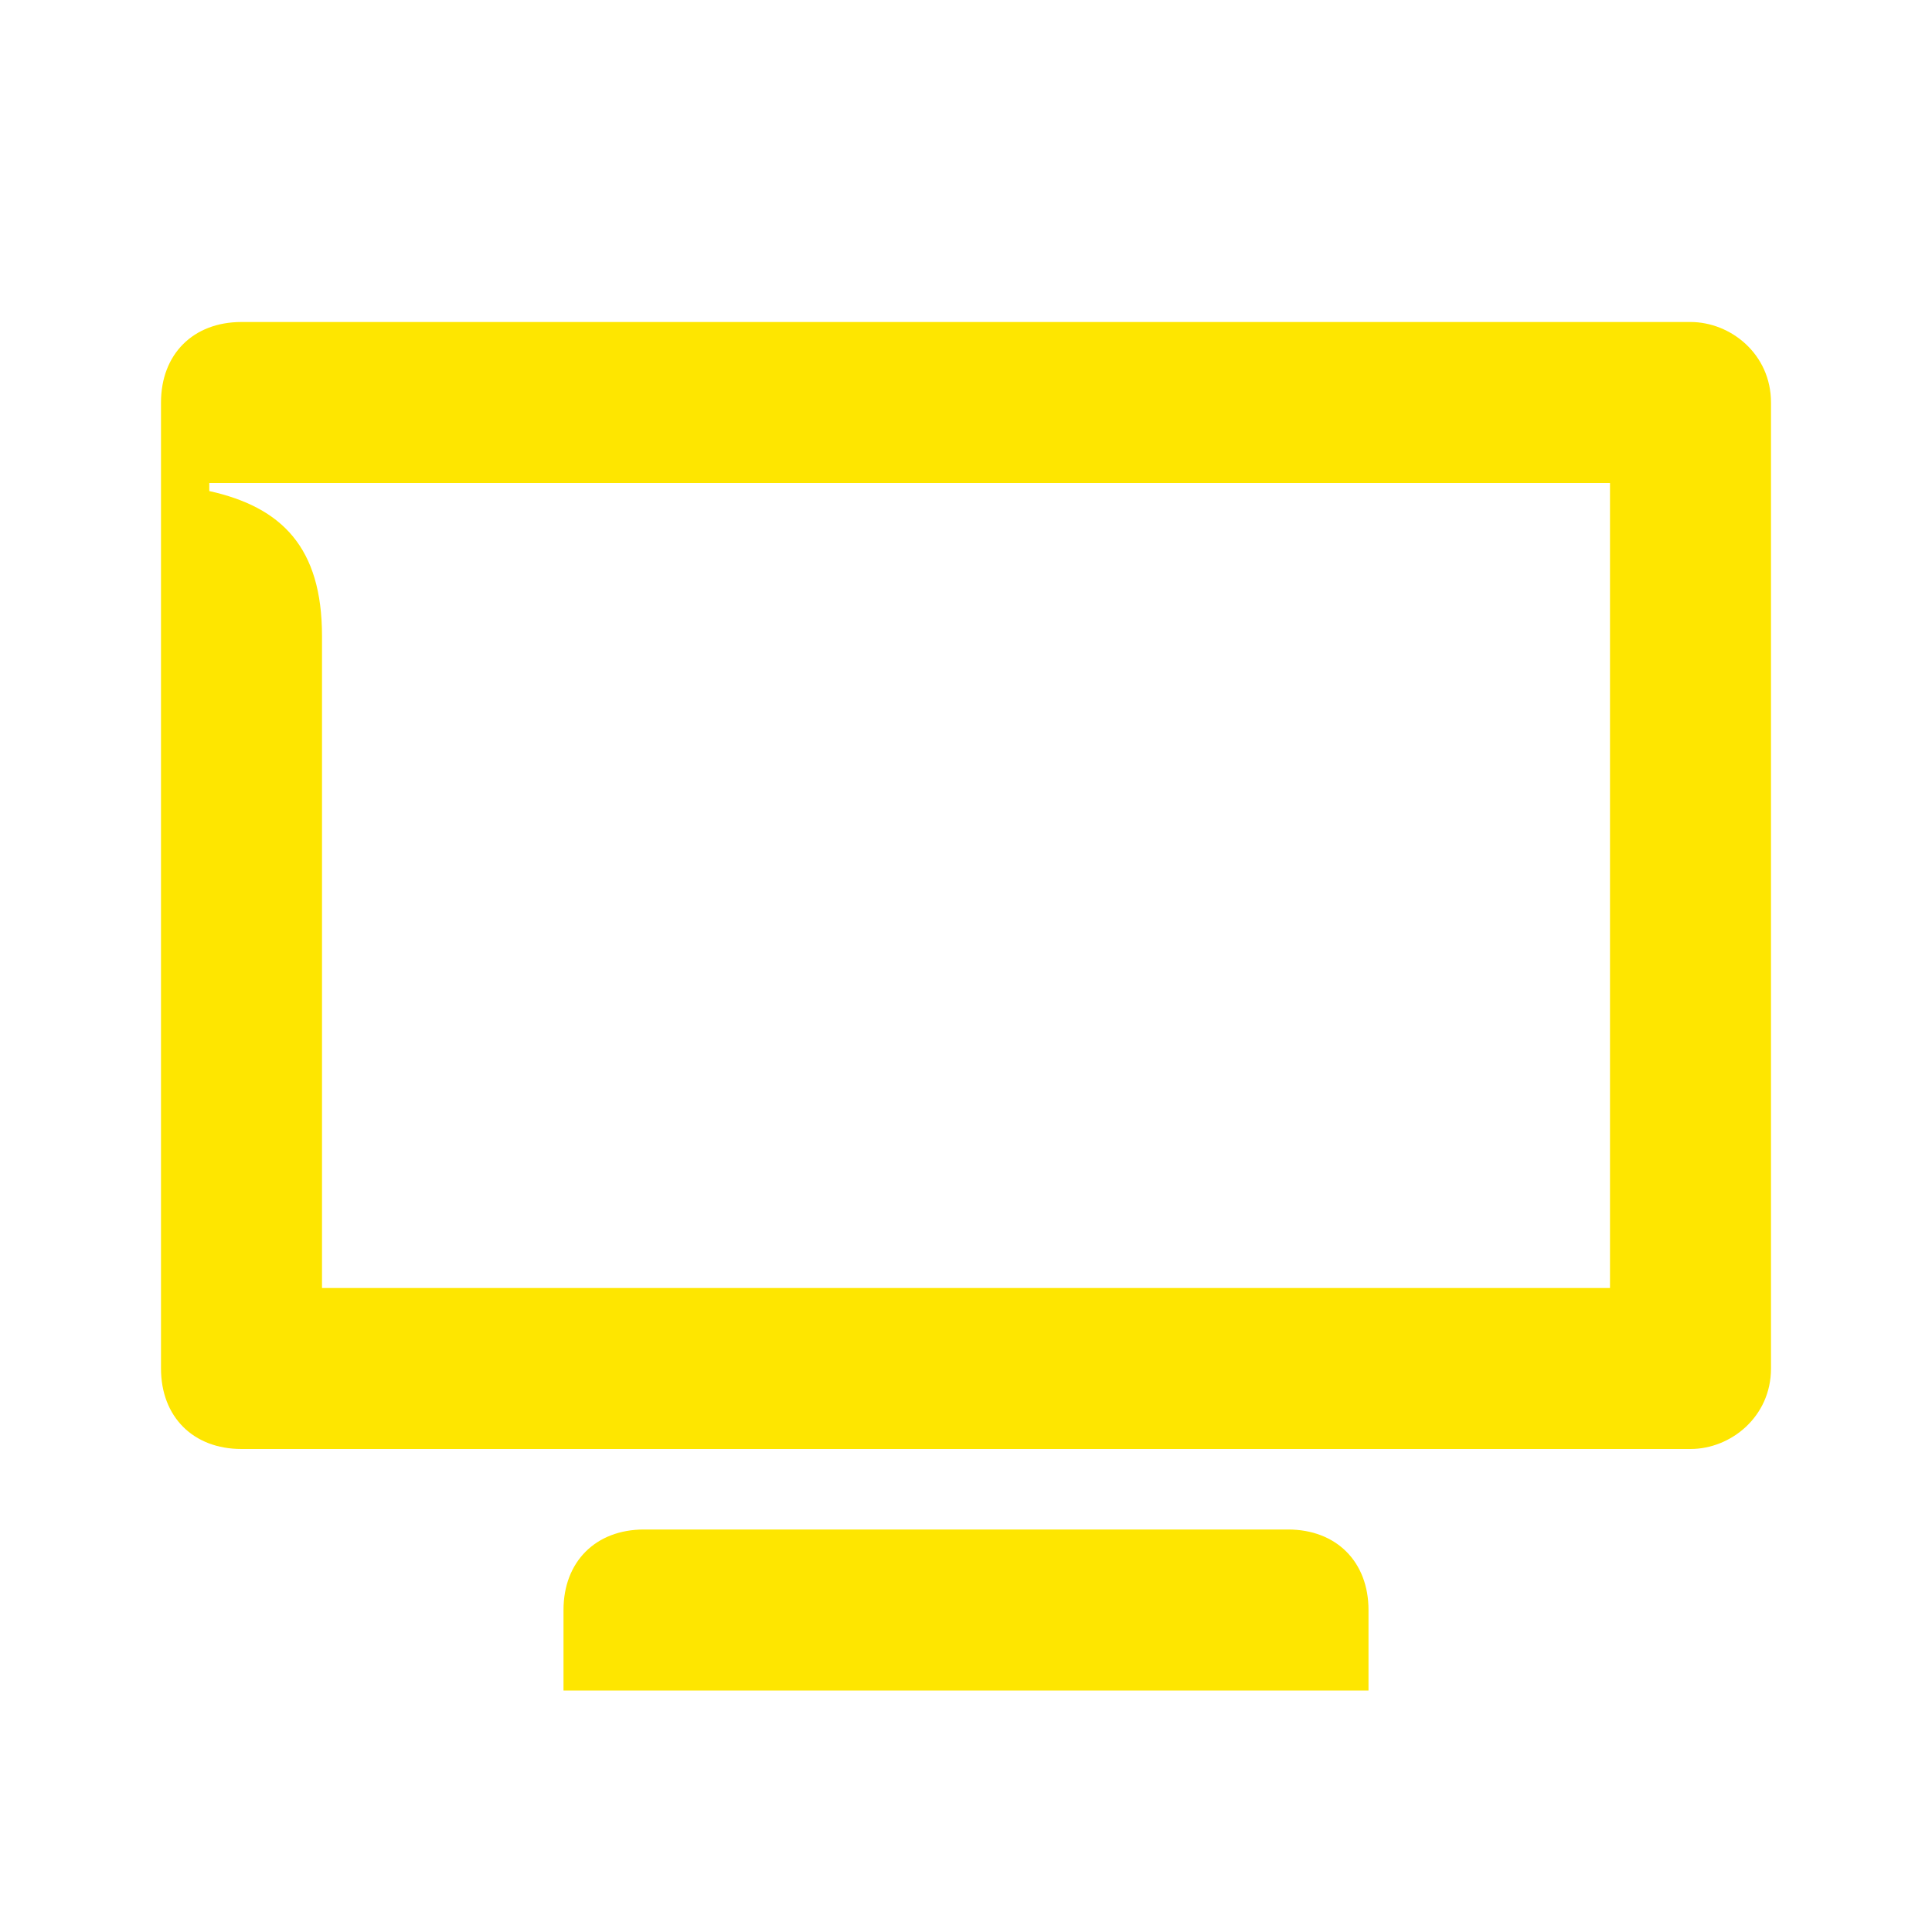 <svg width="24" height="24" viewBox="0 0 24 24" fill="none" xmlns="http://www.w3.org/2000/svg">
<path d="M8 19C7.4 19 7 19.4 7 20V21H17V20C17 19.4 16.6 19 16 19H8ZM2.6 6H20V16H4V7.9C4 6.8 3.5 6.3 2.6 6.1V6ZM3 4C2.4 4 2 4.4 2 5V17C2 17.6 2.4 18 3 18H21C21.5 18 22 17.6 22 17V5C22 4.4 21.5 4 21 4H3Z" fill="#FEE600"/>
</svg>
